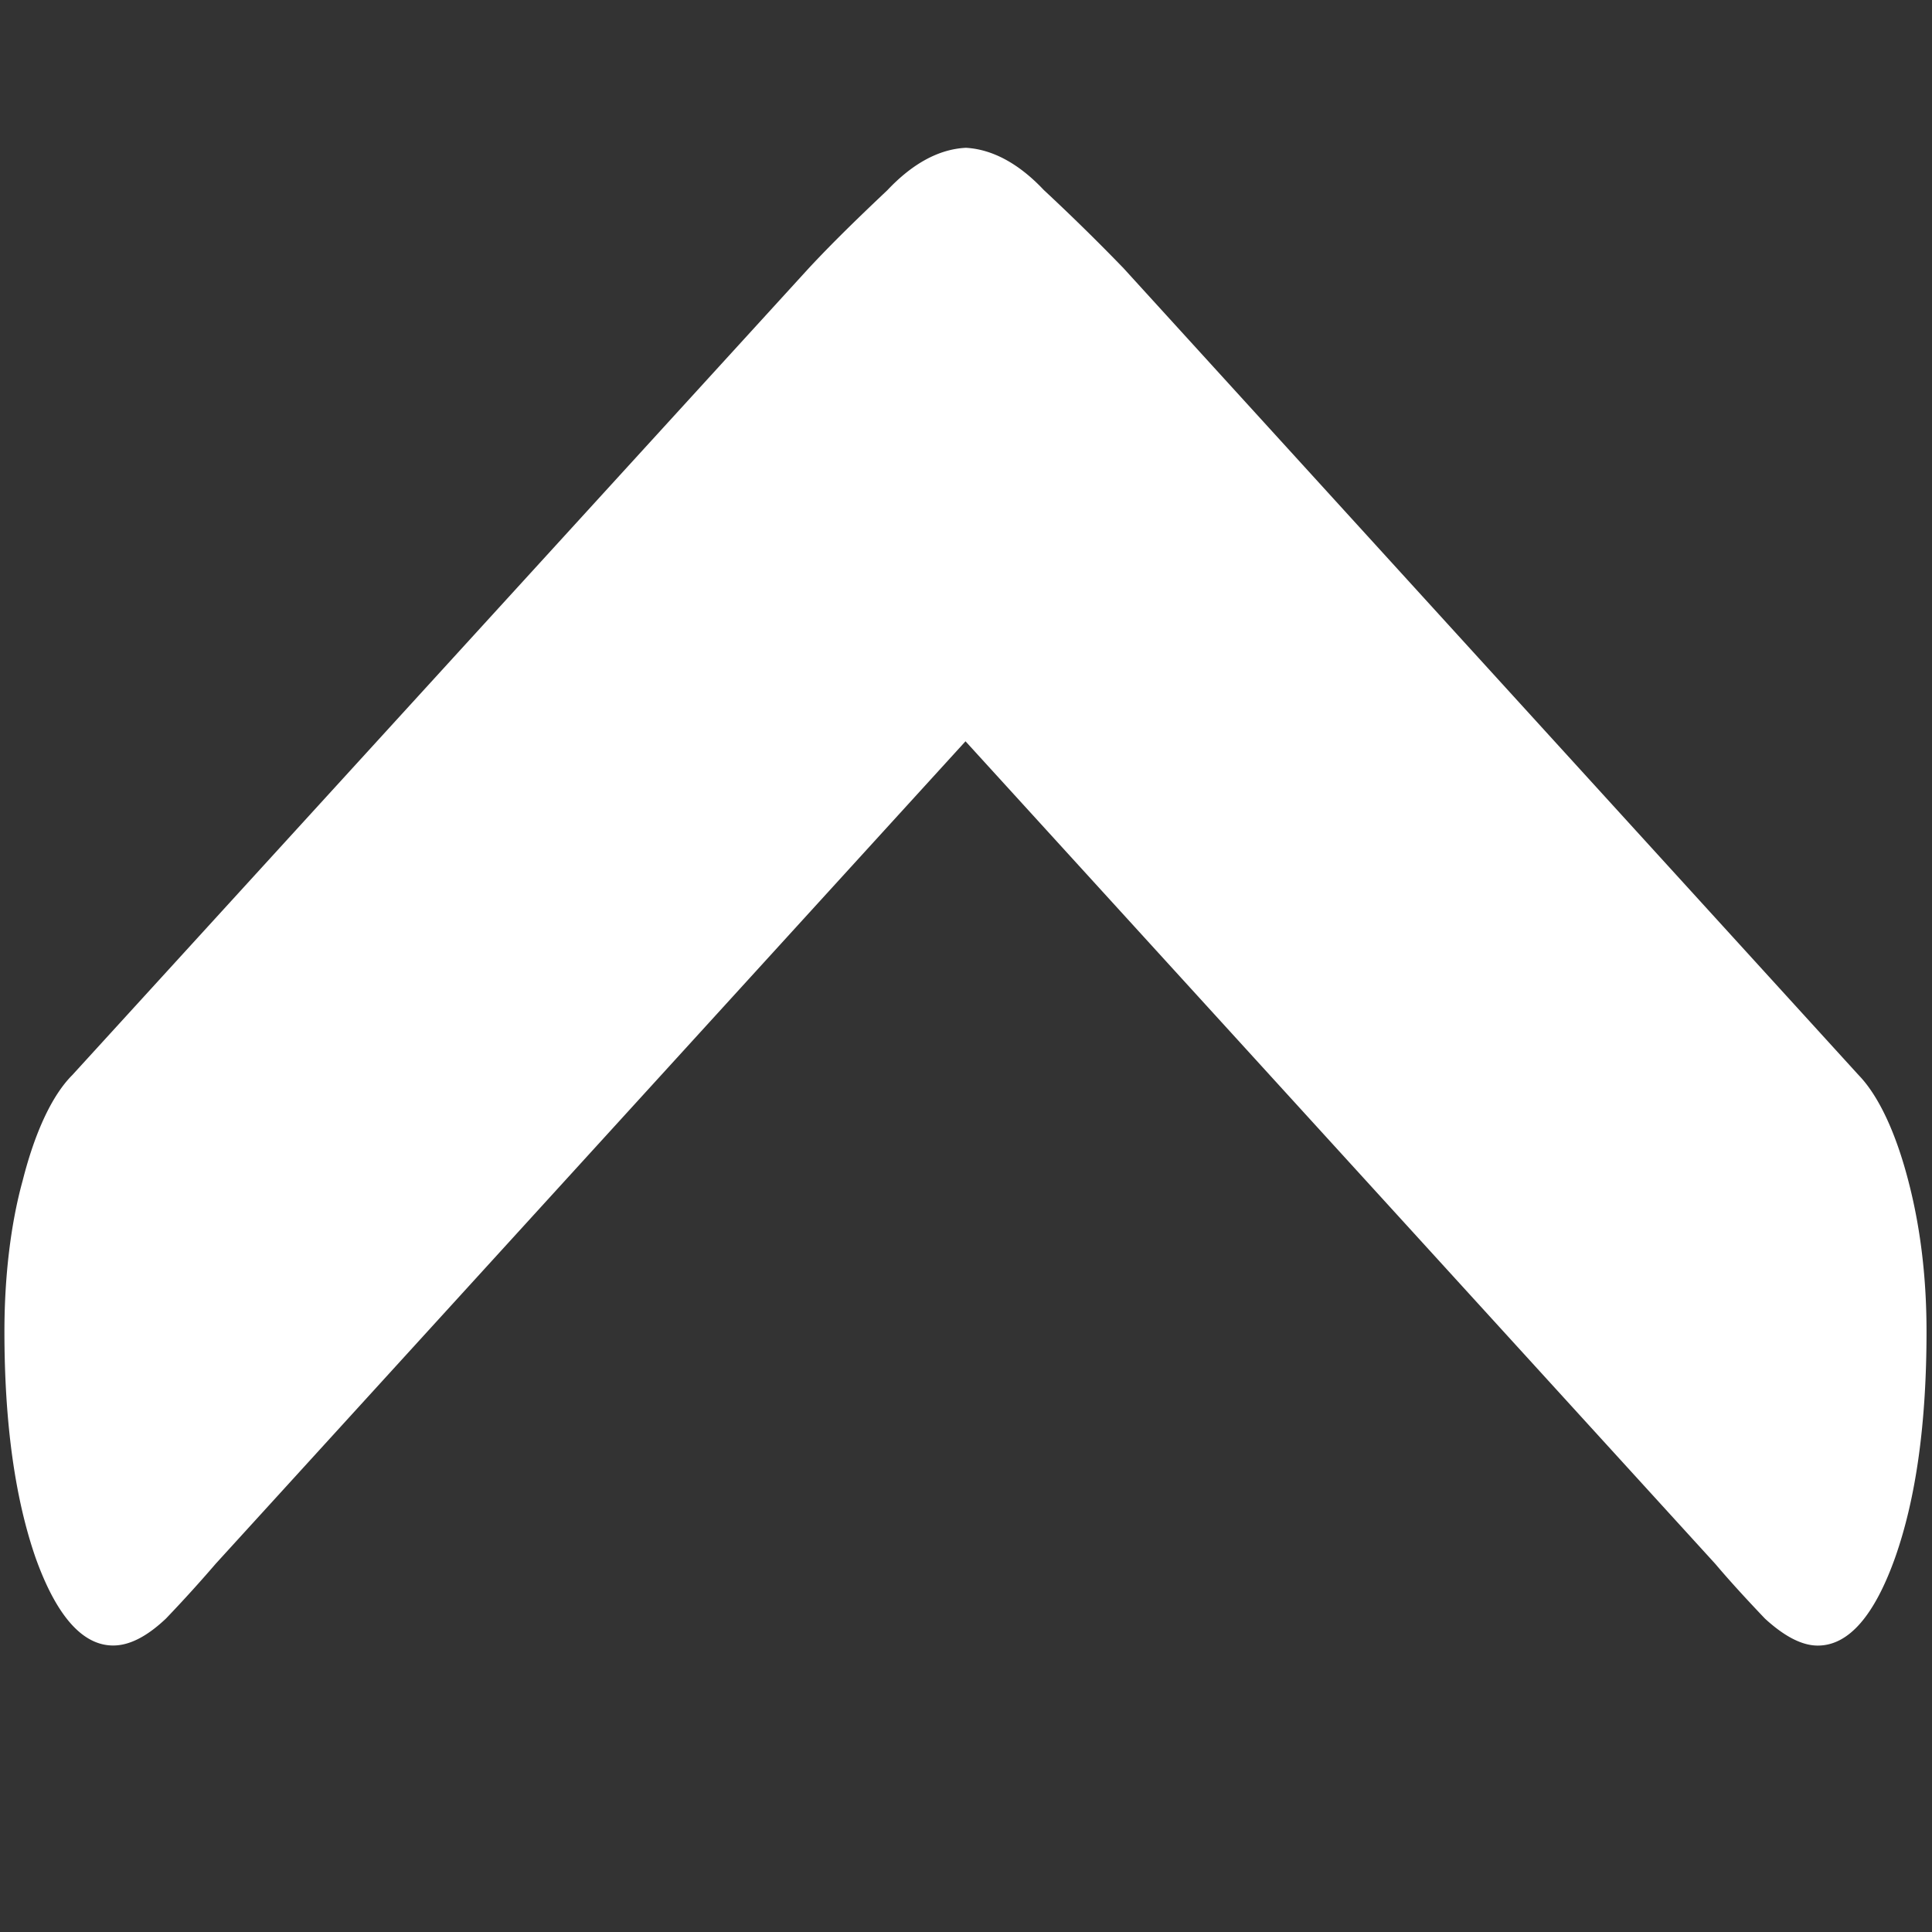 <svg xmlns="http://www.w3.org/2000/svg" width="24" height="24"><rect width="100%" height="100%" fill="#333333" stroke="none"/><path style="stroke:none;fill-rule:nonzero;fill:#fff;fill-opacity:1" d="M.898 13.355c-.25.25-.464.707-.617 1.313-.148.535-.226 1.191-.226 1.871 0 1.129.129 2.066.386 2.809.258.722.582 1.093.965 1.093.207 0 .426-.117.657-.336.242-.253.445-.48.617-.68L12.938 8.173H11.05l10.258 11.254c.168.199.375.426.617.68.238.218.457.335.656.335.383 0 .703-.37.961-1.093.262-.743.39-1.68.39-2.809 0-.68-.078-1.305-.226-1.871-.156-.602-.371-1.059-.617-1.313L13.957 3.332a26.147 26.147 0 0 0-.992-.973c-.309-.328-.637-.504-.965-.523-.336.016-.664.195-.977.527-.347.328-.675.645-.98.973Zm0 0"/></svg>